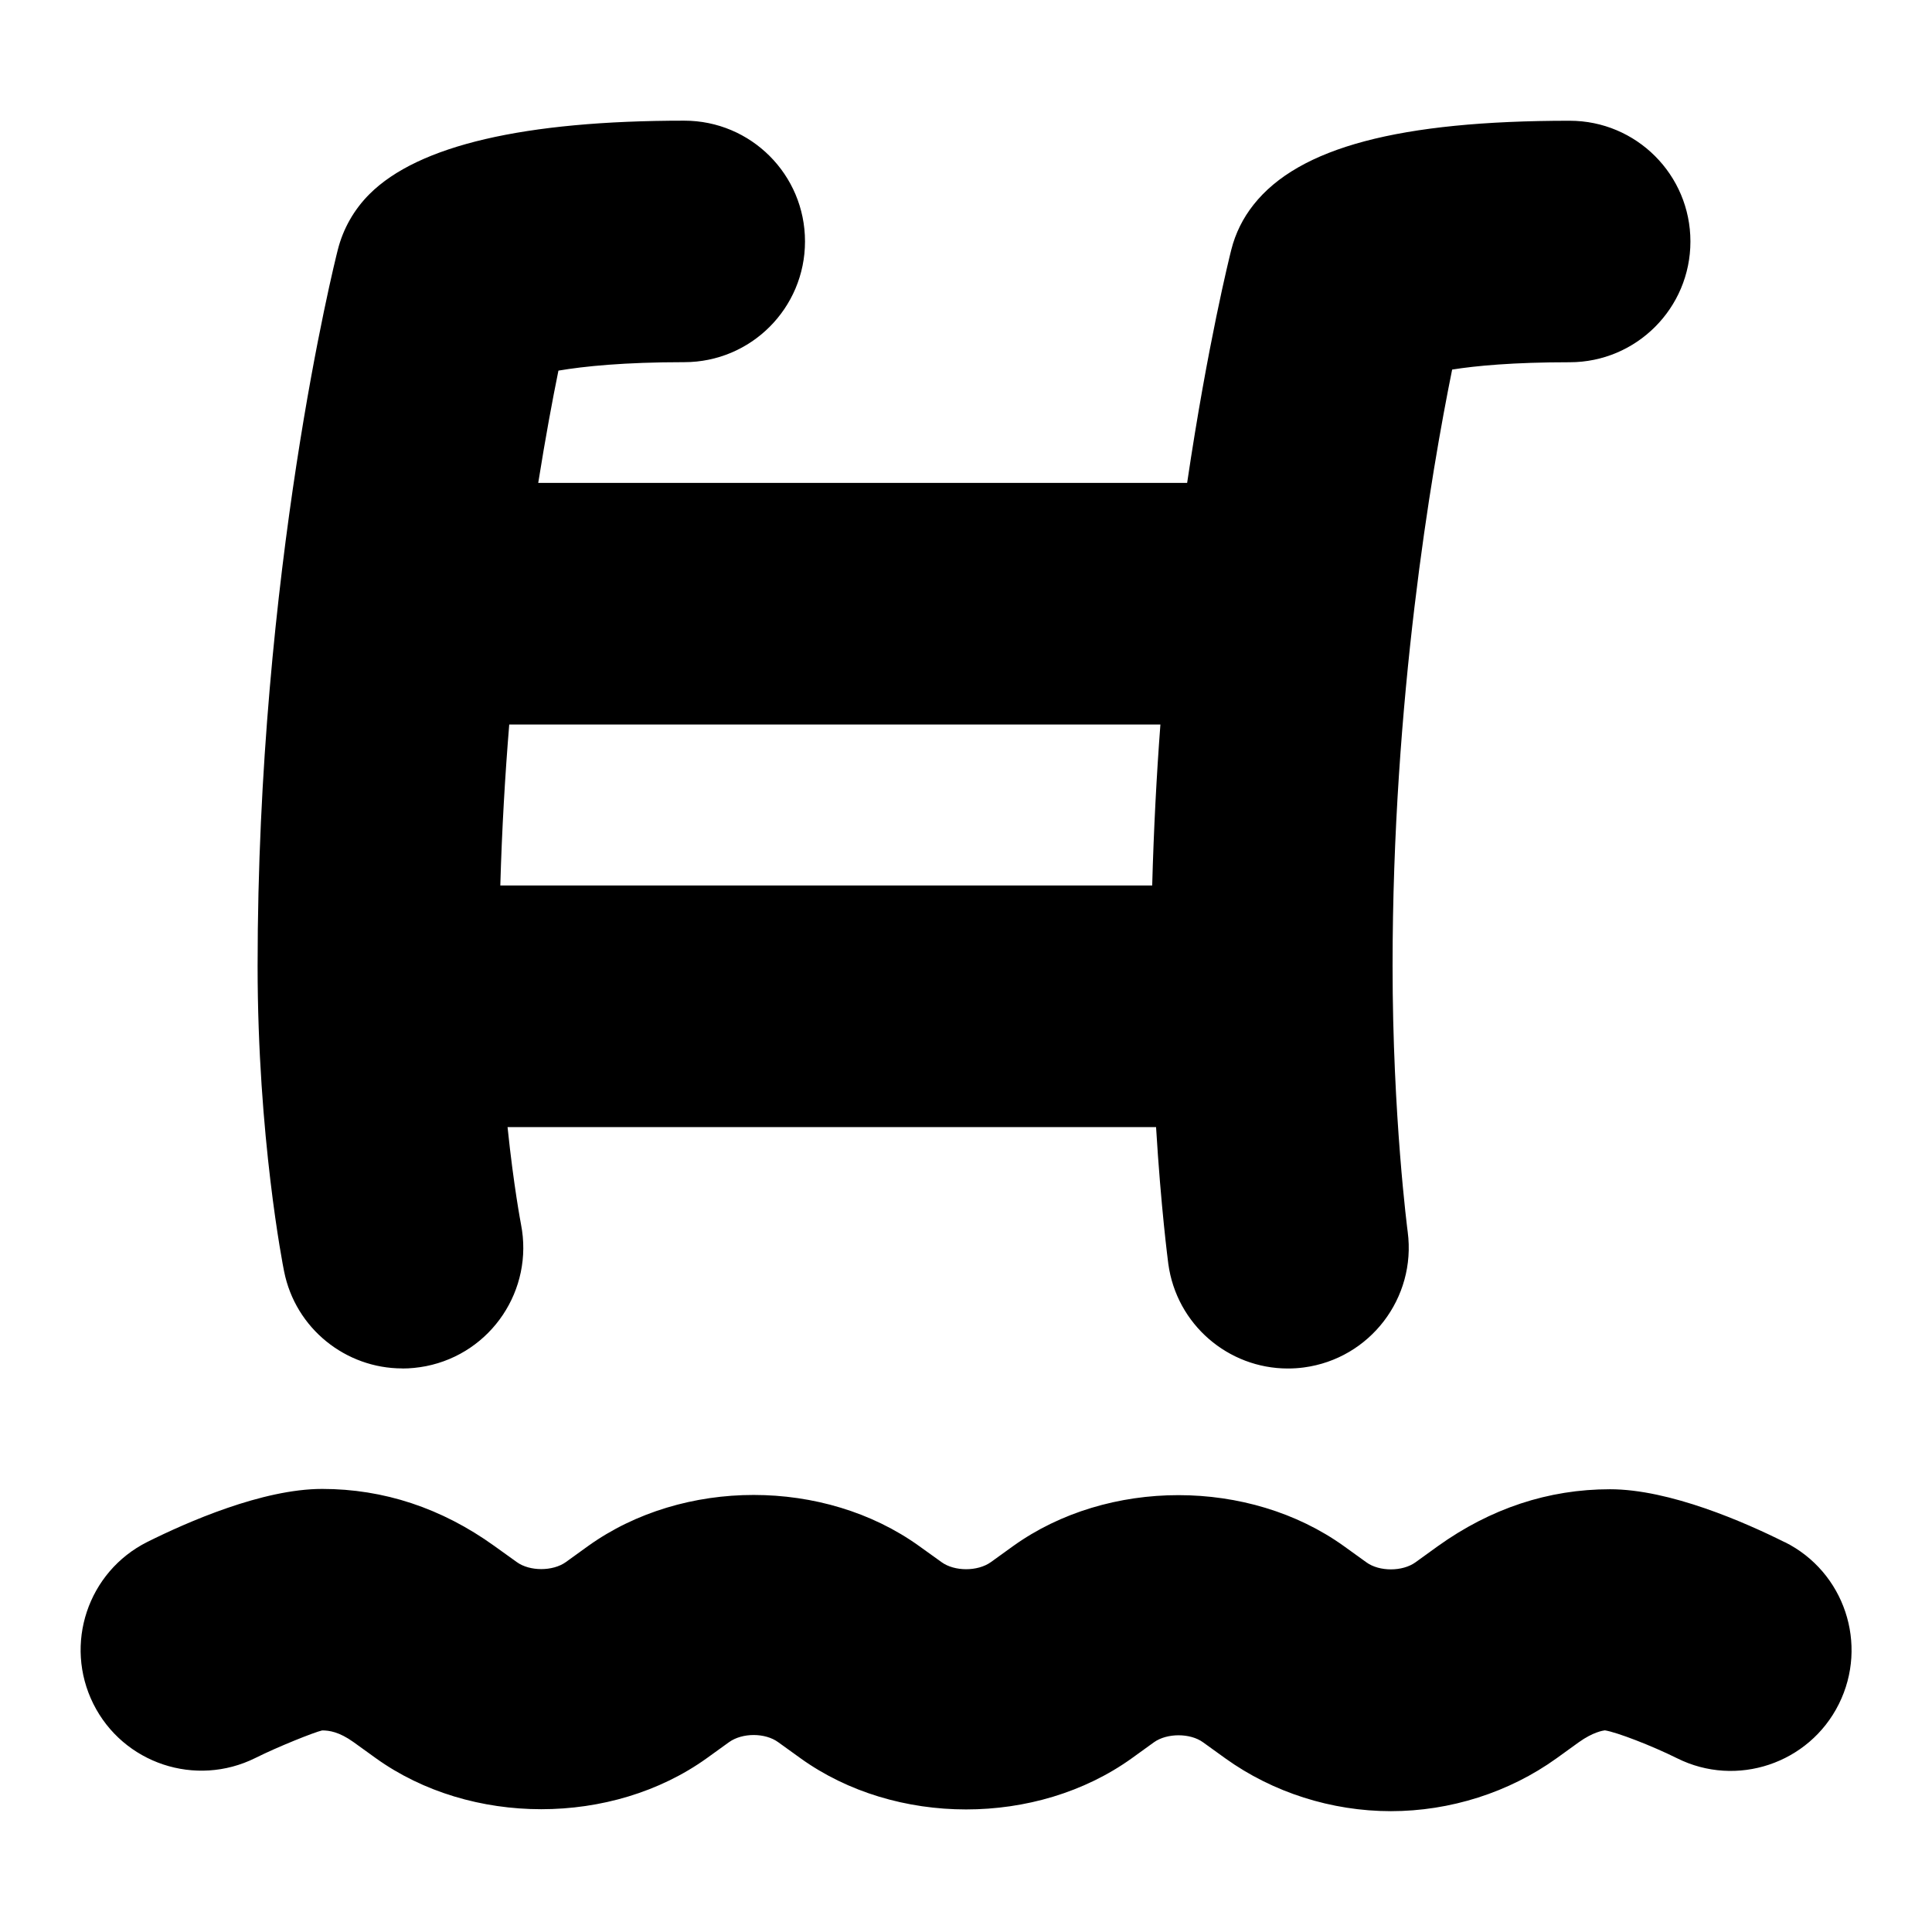 <svg id="Layer_1" viewBox="0 0 24 24" xmlns="http://www.w3.org/2000/svg" data-name="Layer 1"><path d="m4.998 17c.097 0 .195-.01.294-.029.812-.161 1.34-.95 1.18-1.762-.001-.008-.091-.471-.167-1.208h8.056c.061 1.006.147 1.657.152 1.698.102.754.745 1.301 1.485 1.301.065 0 .133-.004.199-.013.821-.109 1.398-.863 1.29-1.684-.002-.014-.188-1.438-.188-3.303 0-3.303.479-6.12.74-7.409.295-.047.759-.091 1.46-.091.828 0 1.5-.671 1.5-1.5s-.672-1.5-1.5-1.5c-2.115 0-3.363.331-3.926 1.042-.132.166-.227.357-.278.562-.021.084-.293 1.173-.548 2.895h-8.061c.09-.565.178-1.037.251-1.395.317-.054.816-.105 1.563-.105.829 0 1.5-.671 1.5-1.5s-.671-1.5-1.5-1.5c-1.987 0-3.303.307-3.909.911-.192.191-.329.431-.395.694-.041.16-.996 3.987-.996 8.895 0 2.124.315 3.727.329 3.794.142.713.768 1.206 1.468 1.206zm9.417-8c-.048.634-.083 1.303-.102 2h-8.098c.02-.699.059-1.369.111-2h8.088z"/><path d="m22.171 19.158c-.492-.246-1.428-.658-2.171-.658-.765 0-1.484.238-2.14.708l-.277.2c-.161.116-.448.117-.609 0l-.279-.201c-1.176-.844-2.933-.846-4.111 0l-.276.199c-.164.117-.451.116-.611 0l-.28-.201c-1.177-.845-2.93-.846-4.111 0l-.277.2c-.162.116-.449.116-.609 0l-.28-.201c-.654-.47-1.374-.708-2.138-.708-.743 0-1.679.413-2.171.658-.741.371-1.041 1.271-.671 2.013.371.741 1.271 1.04 2.013.671.273-.137.733-.321.829-.342.087 0 .21.017.388.144l.279.201c1.177.845 2.933.845 4.111 0l.276-.199c.166-.119.449-.118.611 0l.279.201c1.177.845 2.931.847 4.112 0l.277-.2c.163-.116.45-.115.609 0l.279.201c.588.422 1.318.655 2.055.655s1.468-.233 2.057-.656l.277-.2c.179-.128.302-.145.324-.148.146.022.582.19.896.346.739.37 1.642.068 2.011-.673s.069-1.641-.671-2.011z"/></svg>